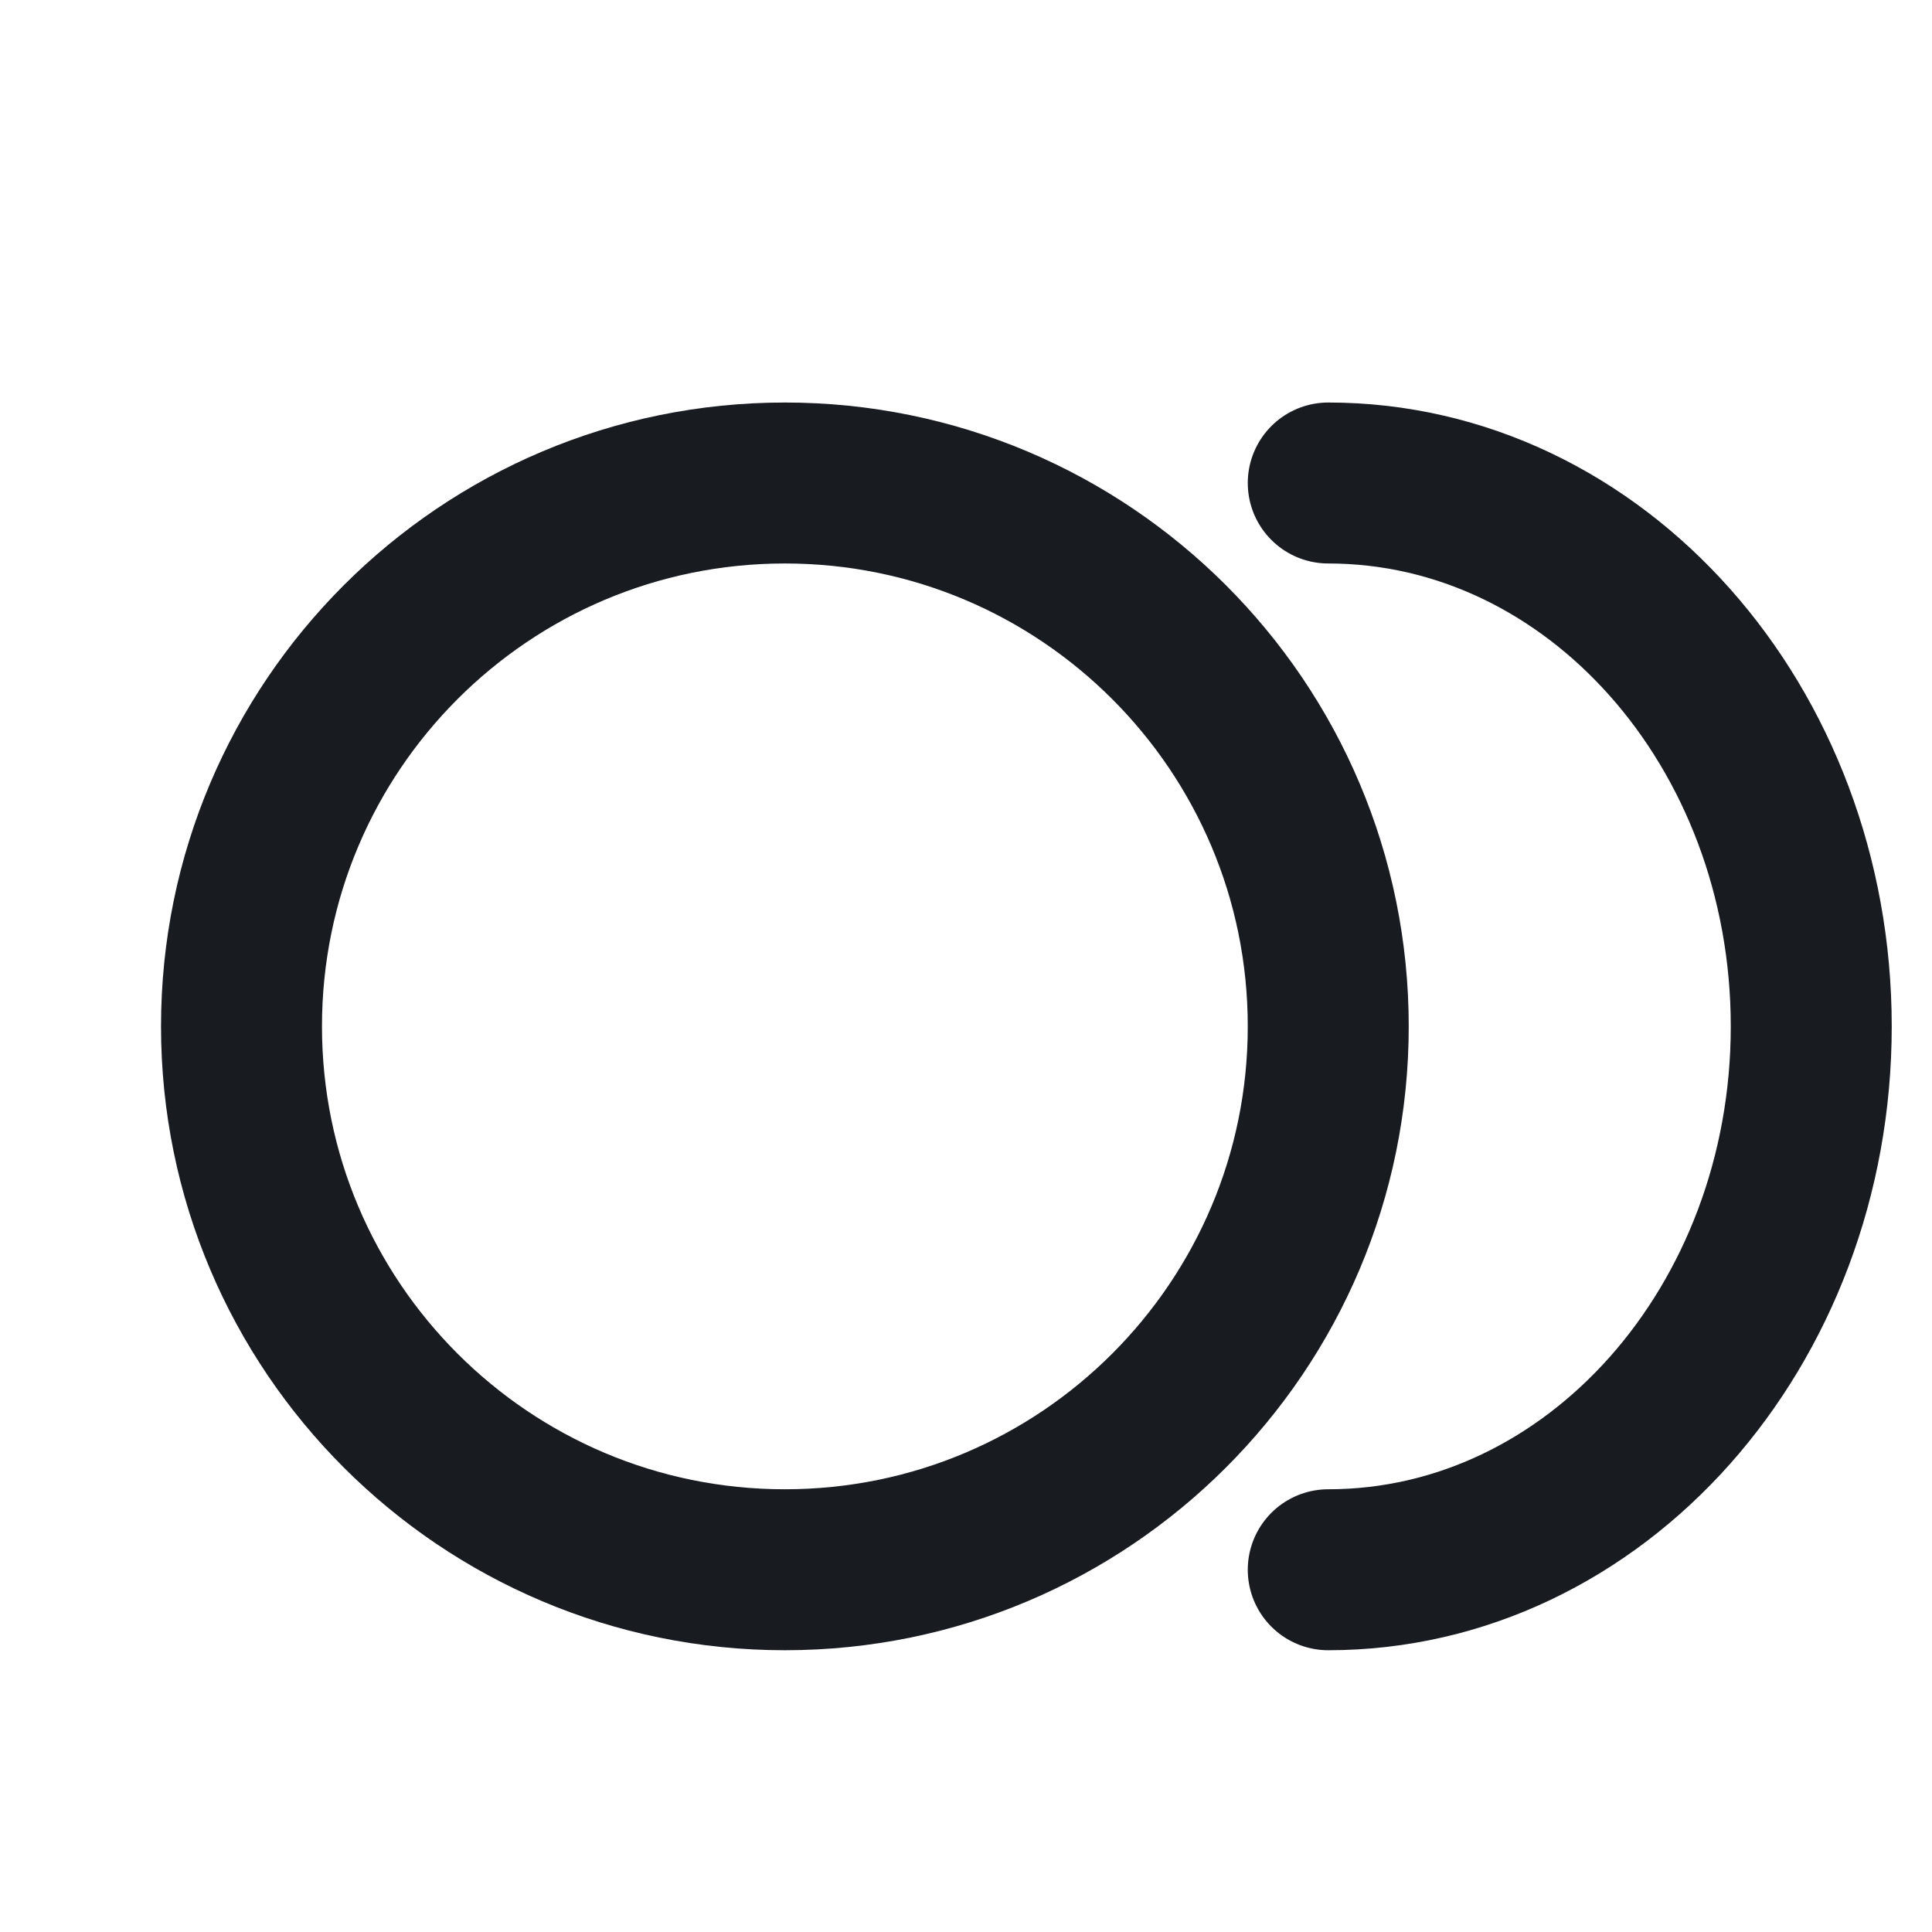 <svg width="16" height="16" viewBox="0 0 16 16" fill="none" xmlns="http://www.w3.org/2000/svg">
<path d="M6.5 13C8.985 13 11 10.985 11 8.5C11 6.015 8.985 4 6.5 4C4.015 4 2 6.015 2 8.5C2 10.985 4.015 13 6.5 13Z" stroke="#181B20" stroke-width="1.333" stroke-linecap="round" stroke-linejoin="round"/>
<path d="M11 13C13.209 13 15 10.985 15 8.5C15 6.015 13.209 4 11 4" stroke="#181B20" stroke-width="1.333" stroke-linecap="round" stroke-linejoin="round"/>
</svg>
